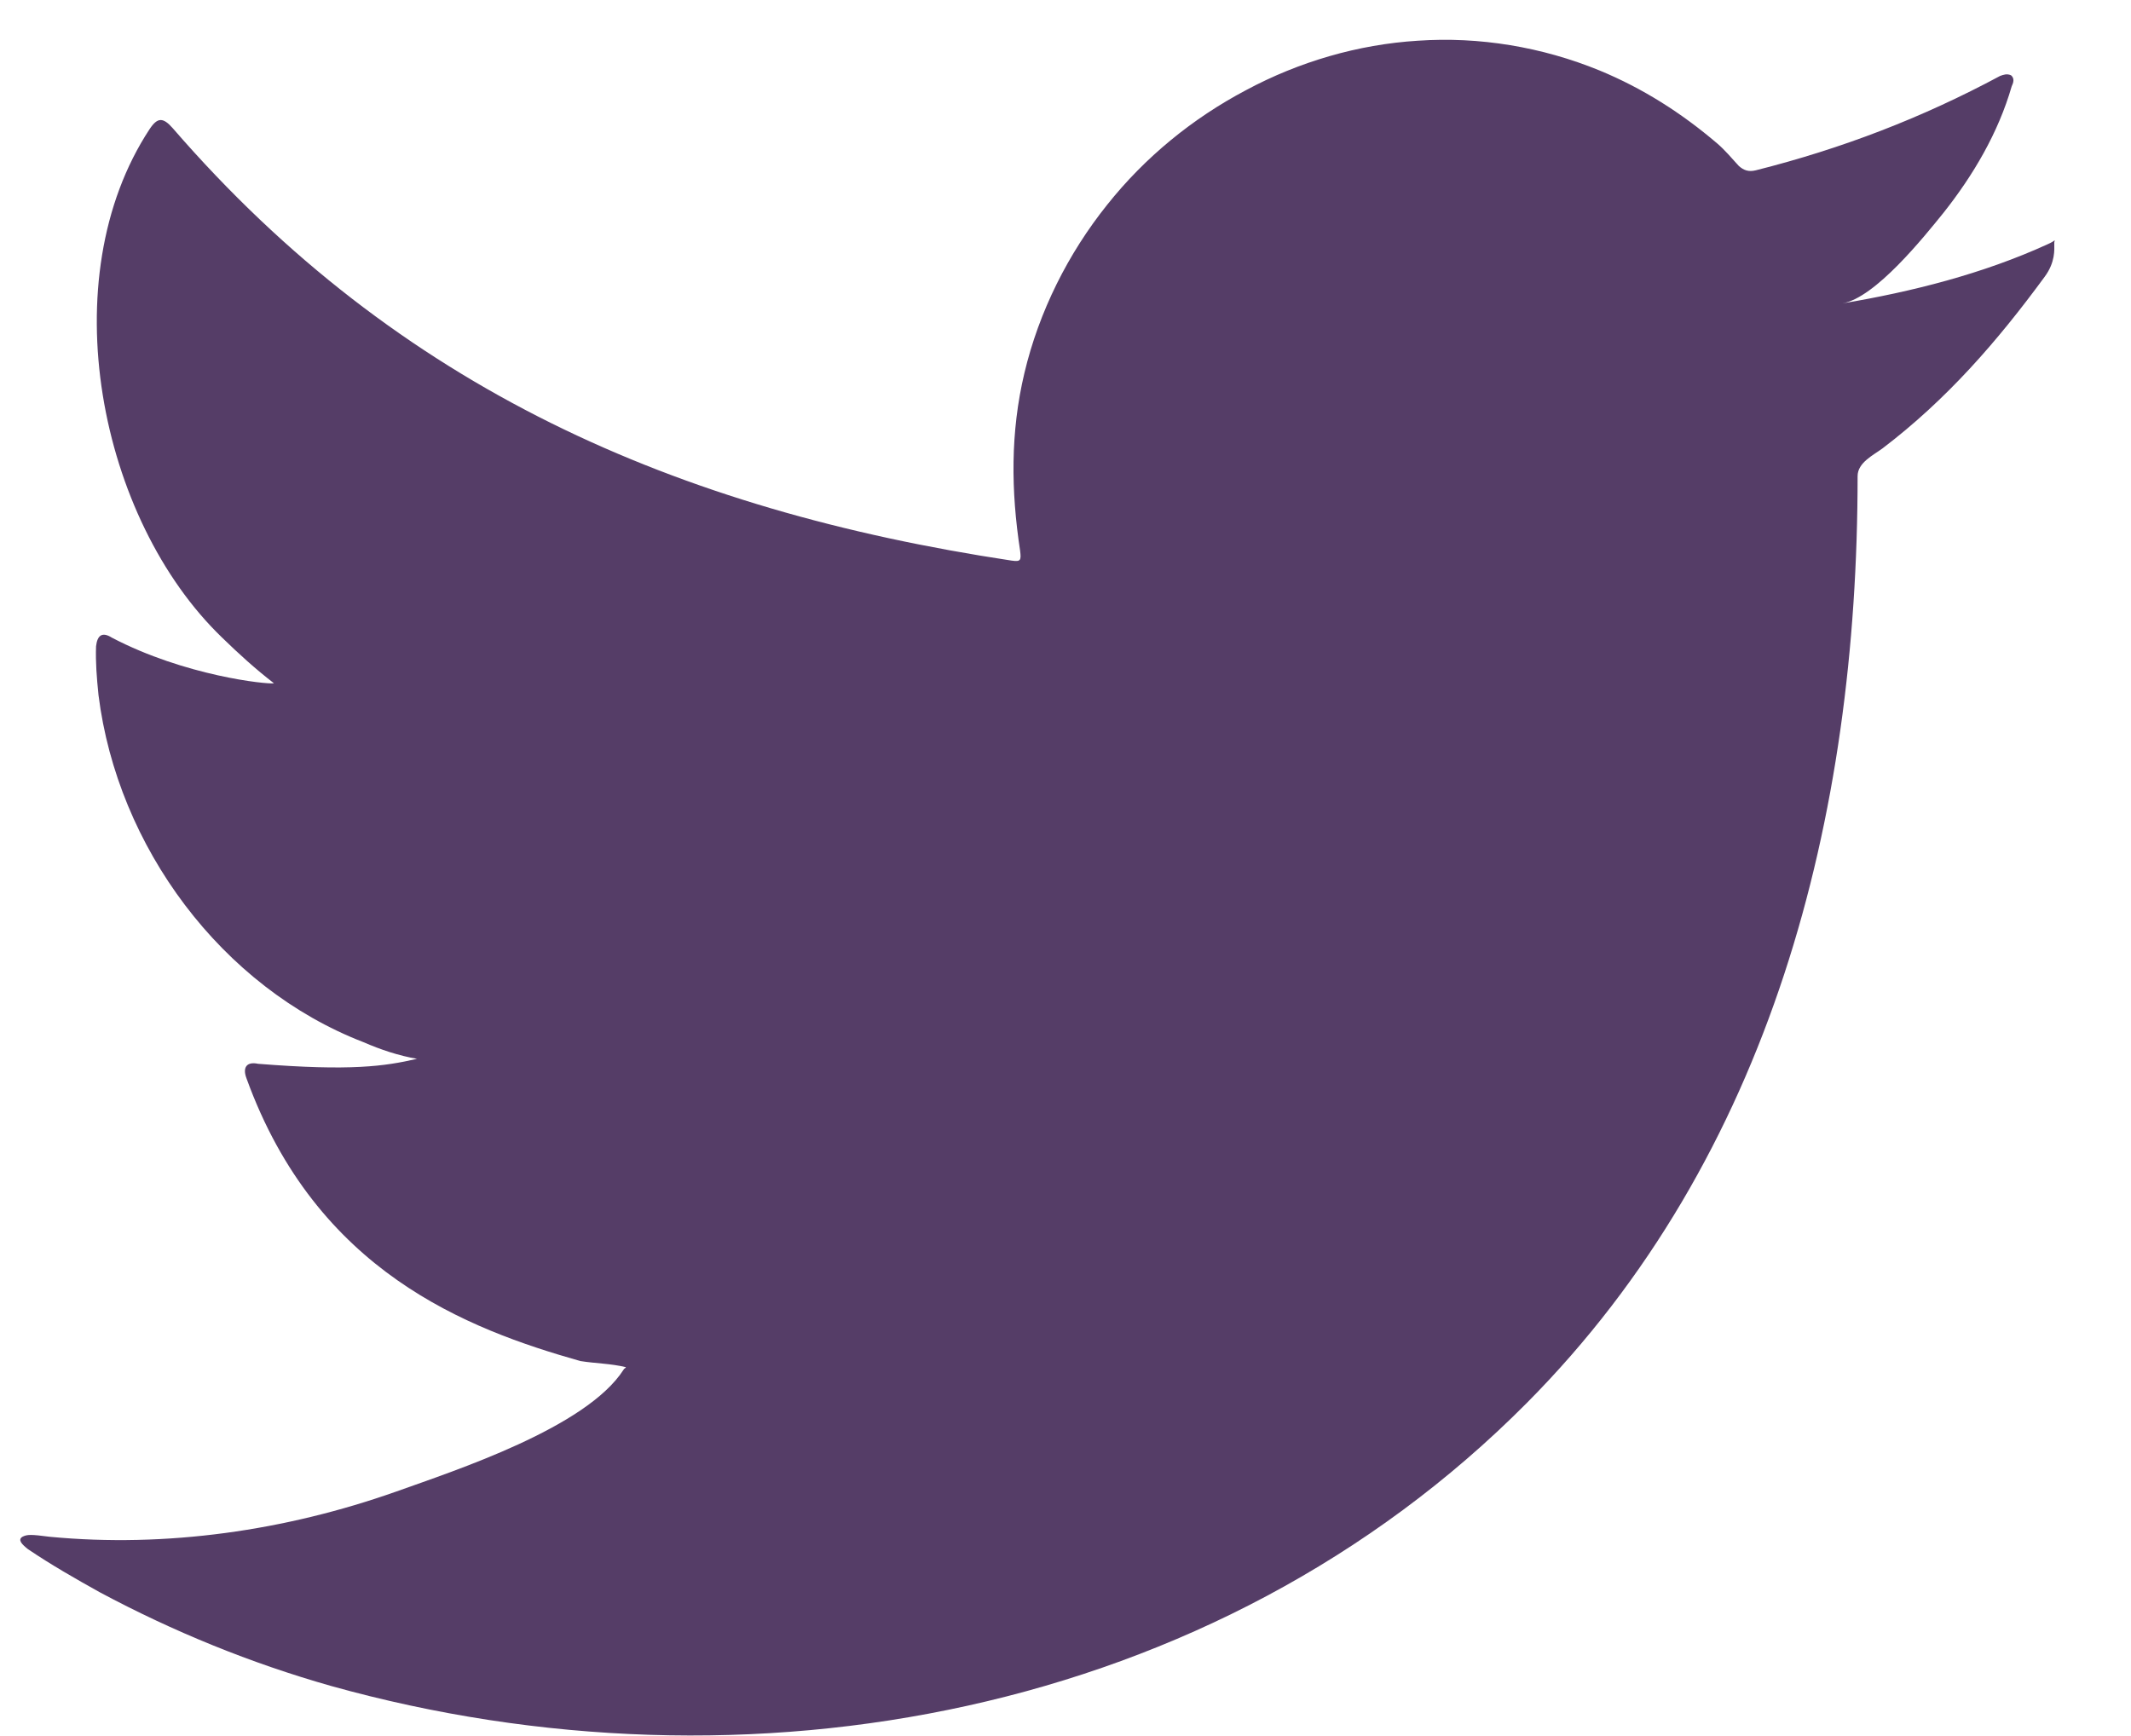 <svg width="27" height="22" viewBox="0 0 27 22" fill="none" xmlns="http://www.w3.org/2000/svg">
<path d="M25.944 3.095C25.125 3.47 24.223 3.697 23.343 3.845C23.76 3.775 24.377 3.002 24.624 2.697C25.002 2.22 25.319 1.681 25.488 1.095C25.511 1.048 25.527 0.993 25.48 0.954C25.427 0.931 25.388 0.946 25.342 0.962C24.354 1.493 23.335 1.884 22.247 2.158C22.154 2.181 22.093 2.158 22.031 2.103C21.938 2.001 21.853 1.9 21.761 1.821C21.305 1.431 20.812 1.118 20.264 0.892C19.538 0.595 18.743 0.462 17.964 0.516C17.208 0.563 16.459 0.782 15.788 1.142C15.108 1.501 14.507 1.993 14.028 2.595C13.534 3.212 13.164 3.947 12.979 4.729C12.801 5.479 12.809 6.221 12.925 6.979C12.94 7.104 12.932 7.12 12.816 7.104C8.572 6.463 5.045 4.924 2.19 1.626C2.066 1.485 1.997 1.485 1.897 1.634C0.646 3.533 1.256 6.581 2.815 8.081C3.023 8.284 3.239 8.48 3.471 8.659C3.386 8.675 2.344 8.566 1.418 8.081C1.295 8.003 1.233 8.05 1.217 8.19C1.21 8.394 1.225 8.581 1.248 8.808C1.488 10.73 2.807 12.512 4.605 13.207C4.821 13.301 5.053 13.379 5.284 13.418C4.875 13.512 4.451 13.575 3.27 13.481C3.124 13.45 3.07 13.528 3.124 13.668C4.011 16.114 5.917 16.841 7.353 17.248C7.546 17.279 7.739 17.279 7.931 17.326C7.924 17.341 7.908 17.341 7.901 17.357C7.43 18.092 5.778 18.631 5.014 18.904C3.618 19.397 2.105 19.616 0.631 19.475C0.392 19.444 0.345 19.444 0.284 19.475C0.222 19.514 0.276 19.569 0.353 19.631C0.654 19.834 0.955 20.006 1.264 20.178C2.198 20.678 3.178 21.077 4.196 21.366C9.459 22.835 15.394 21.757 19.345 17.779C22.448 14.653 23.536 10.347 23.536 6.034C23.536 5.862 23.736 5.768 23.852 5.682C24.663 5.065 25.303 4.33 25.905 3.509C26.044 3.322 26.028 3.158 26.028 3.095C26.028 3.087 26.028 3.072 26.028 3.072C26.036 3.025 26.052 3.048 25.944 3.095Z" fill="#553D67"/>
<path fill-rule="evenodd" clip-rule="evenodd" d="M8.788 21.944C8.788 21.897 9.243 21.944 8.788 21.944C8.788 21.921 8.842 21.944 8.788 21.944Z" fill="#553D67"/>
<path fill-rule="evenodd" clip-rule="evenodd" d="M17.902 0.548C17.871 0.571 17.833 0.571 17.794 0.548C17.84 0.548 17.879 0.548 17.902 0.548Z" fill="#553D67"/>
</svg>
